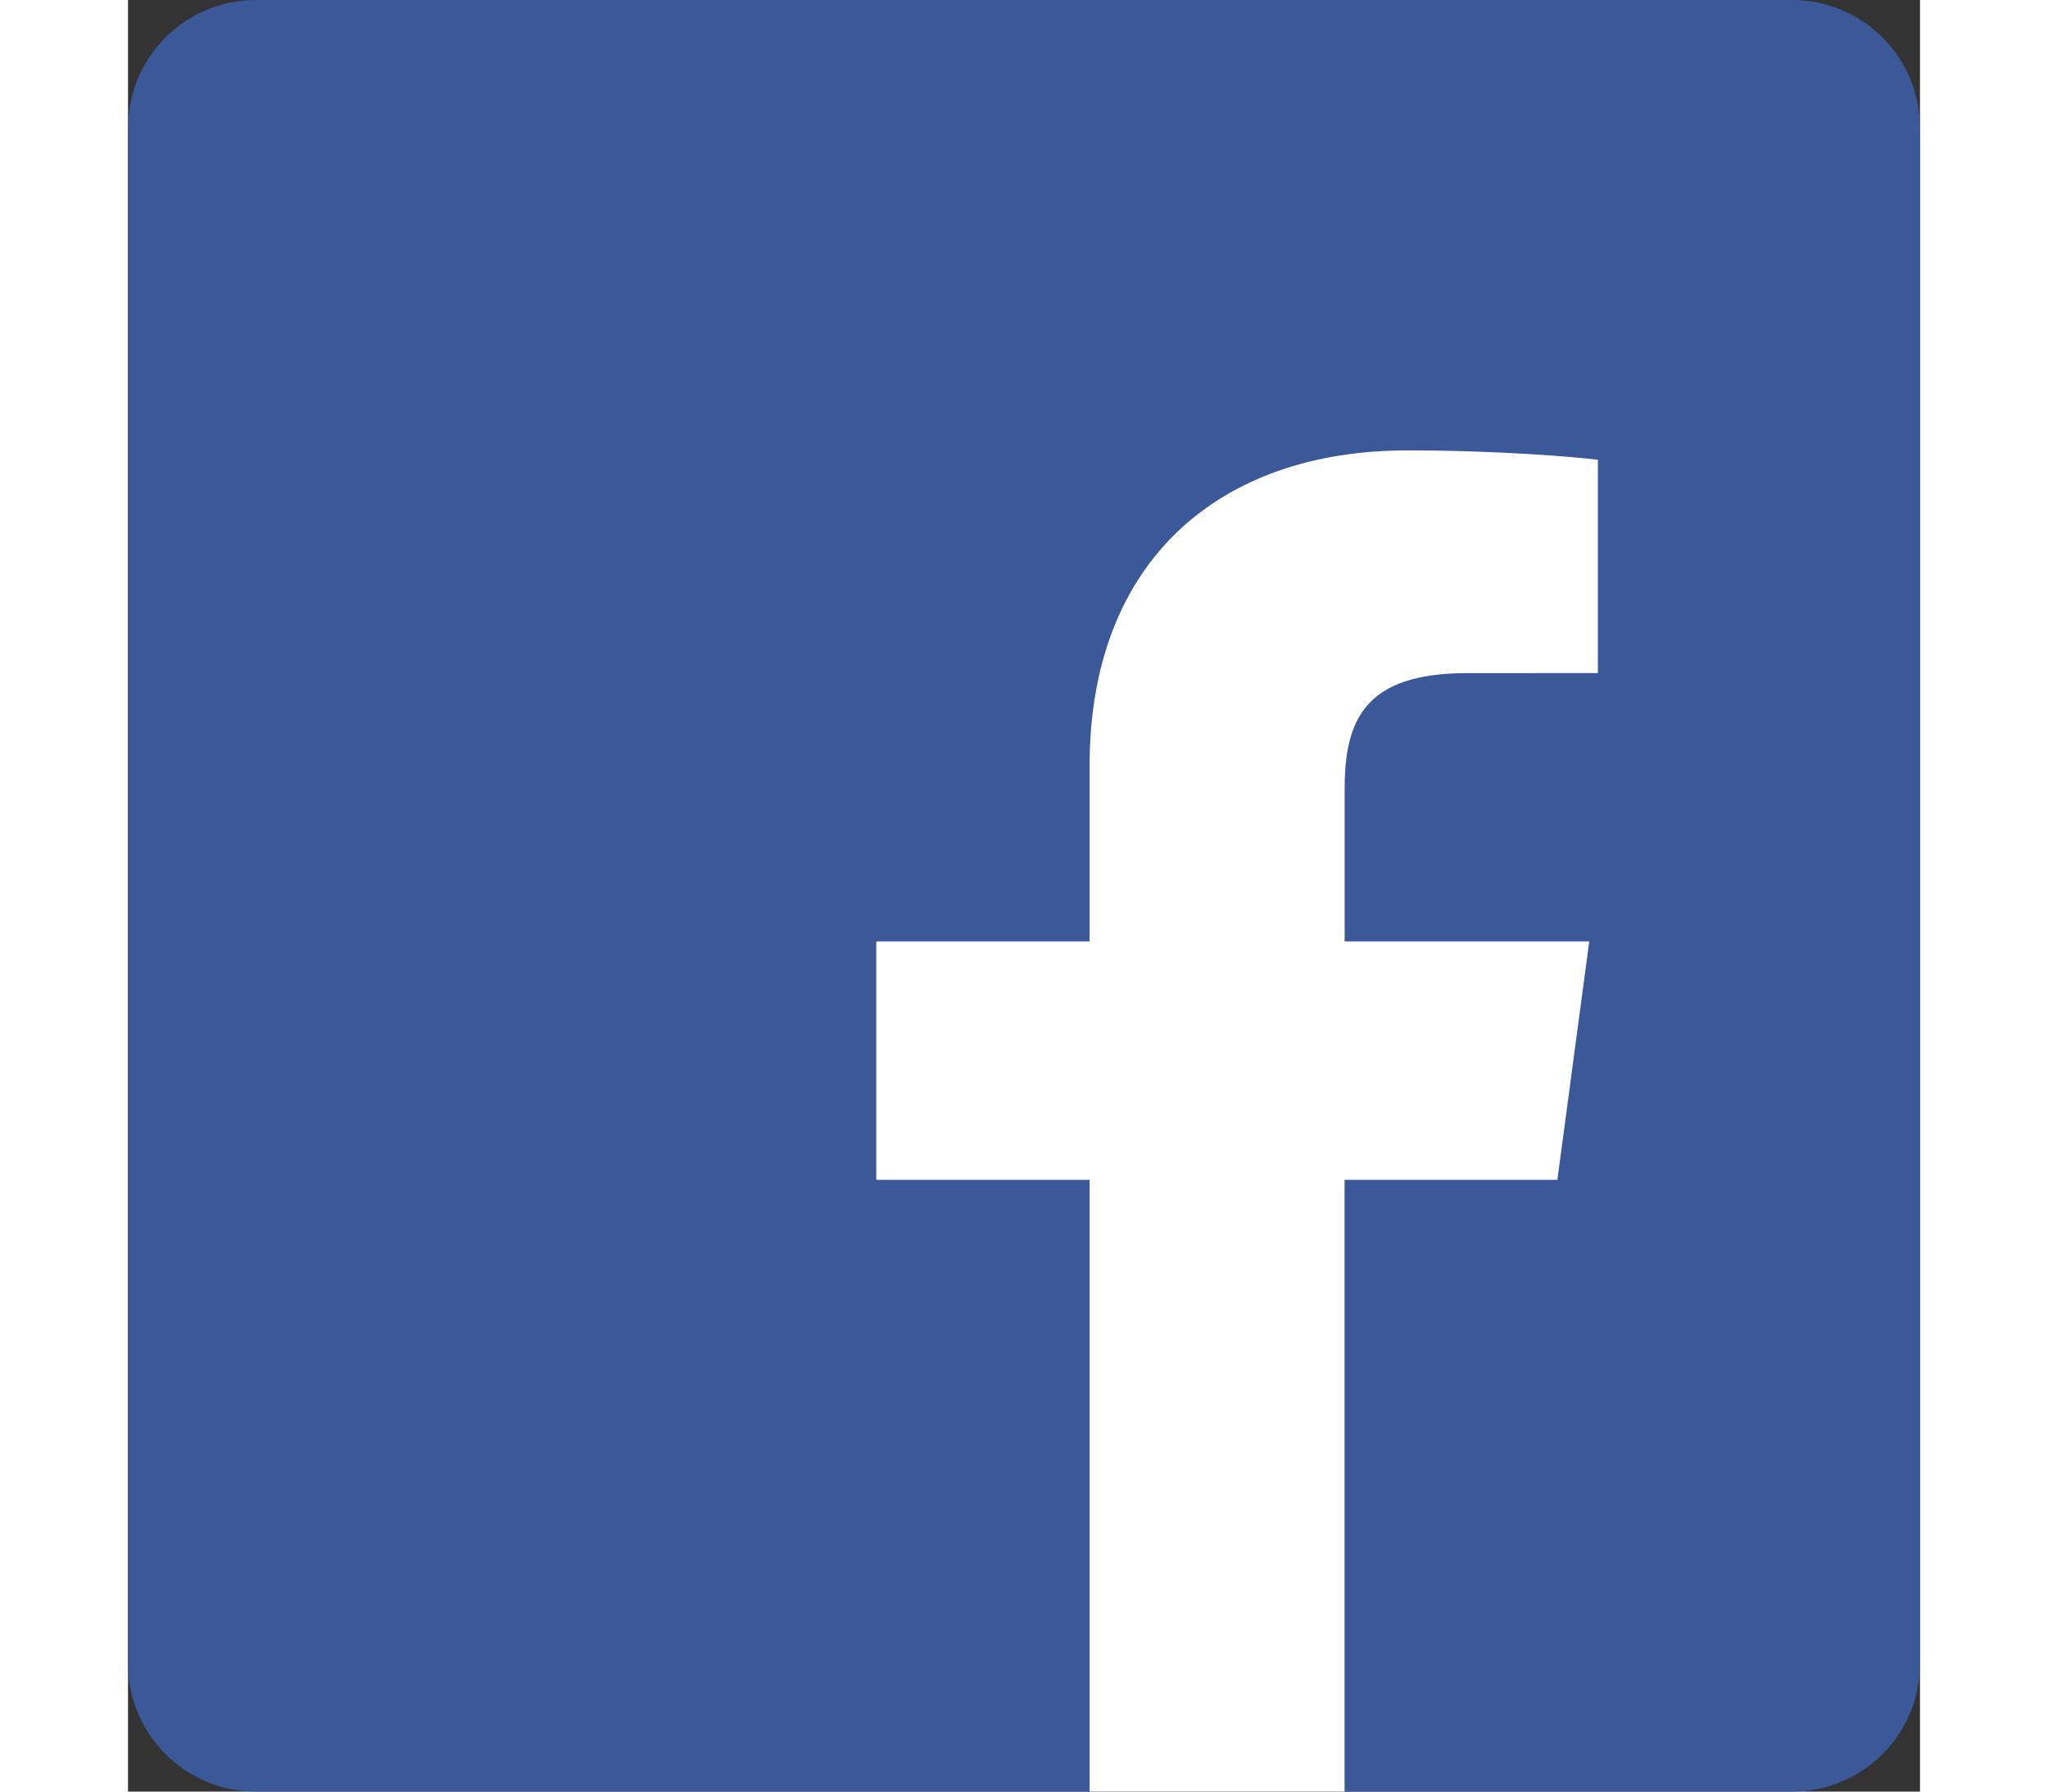 <svg xmlns="http://www.w3.org/2000/svg" viewBox="-735 237 28 28" width="40px" height="35px"><rect x="-735" y="237" width="28" height="28" fill="#333333" stroke="none"/><path fill="#3B5998" d="M-733 237h24c1.105 0 2 .895 2 2v24c0 1.105-.895 2-2 2h-24c-1.105 0-2-.895-2-2v-24c0-1.105.895-2 2-2z"/><path fill="#fff" d="M-719.975 265v-9.561h-3.333v-3.726h3.333v-2.748c0-3.189 2.018-4.926 4.964-4.926 1.412 0 2.625.101 2.978.147v3.333l-2.044.001c-1.603 0-1.913.735-1.913 1.814v2.379h3.822l-.498 
3.726h-3.325V265h-3.984z"/></svg>
